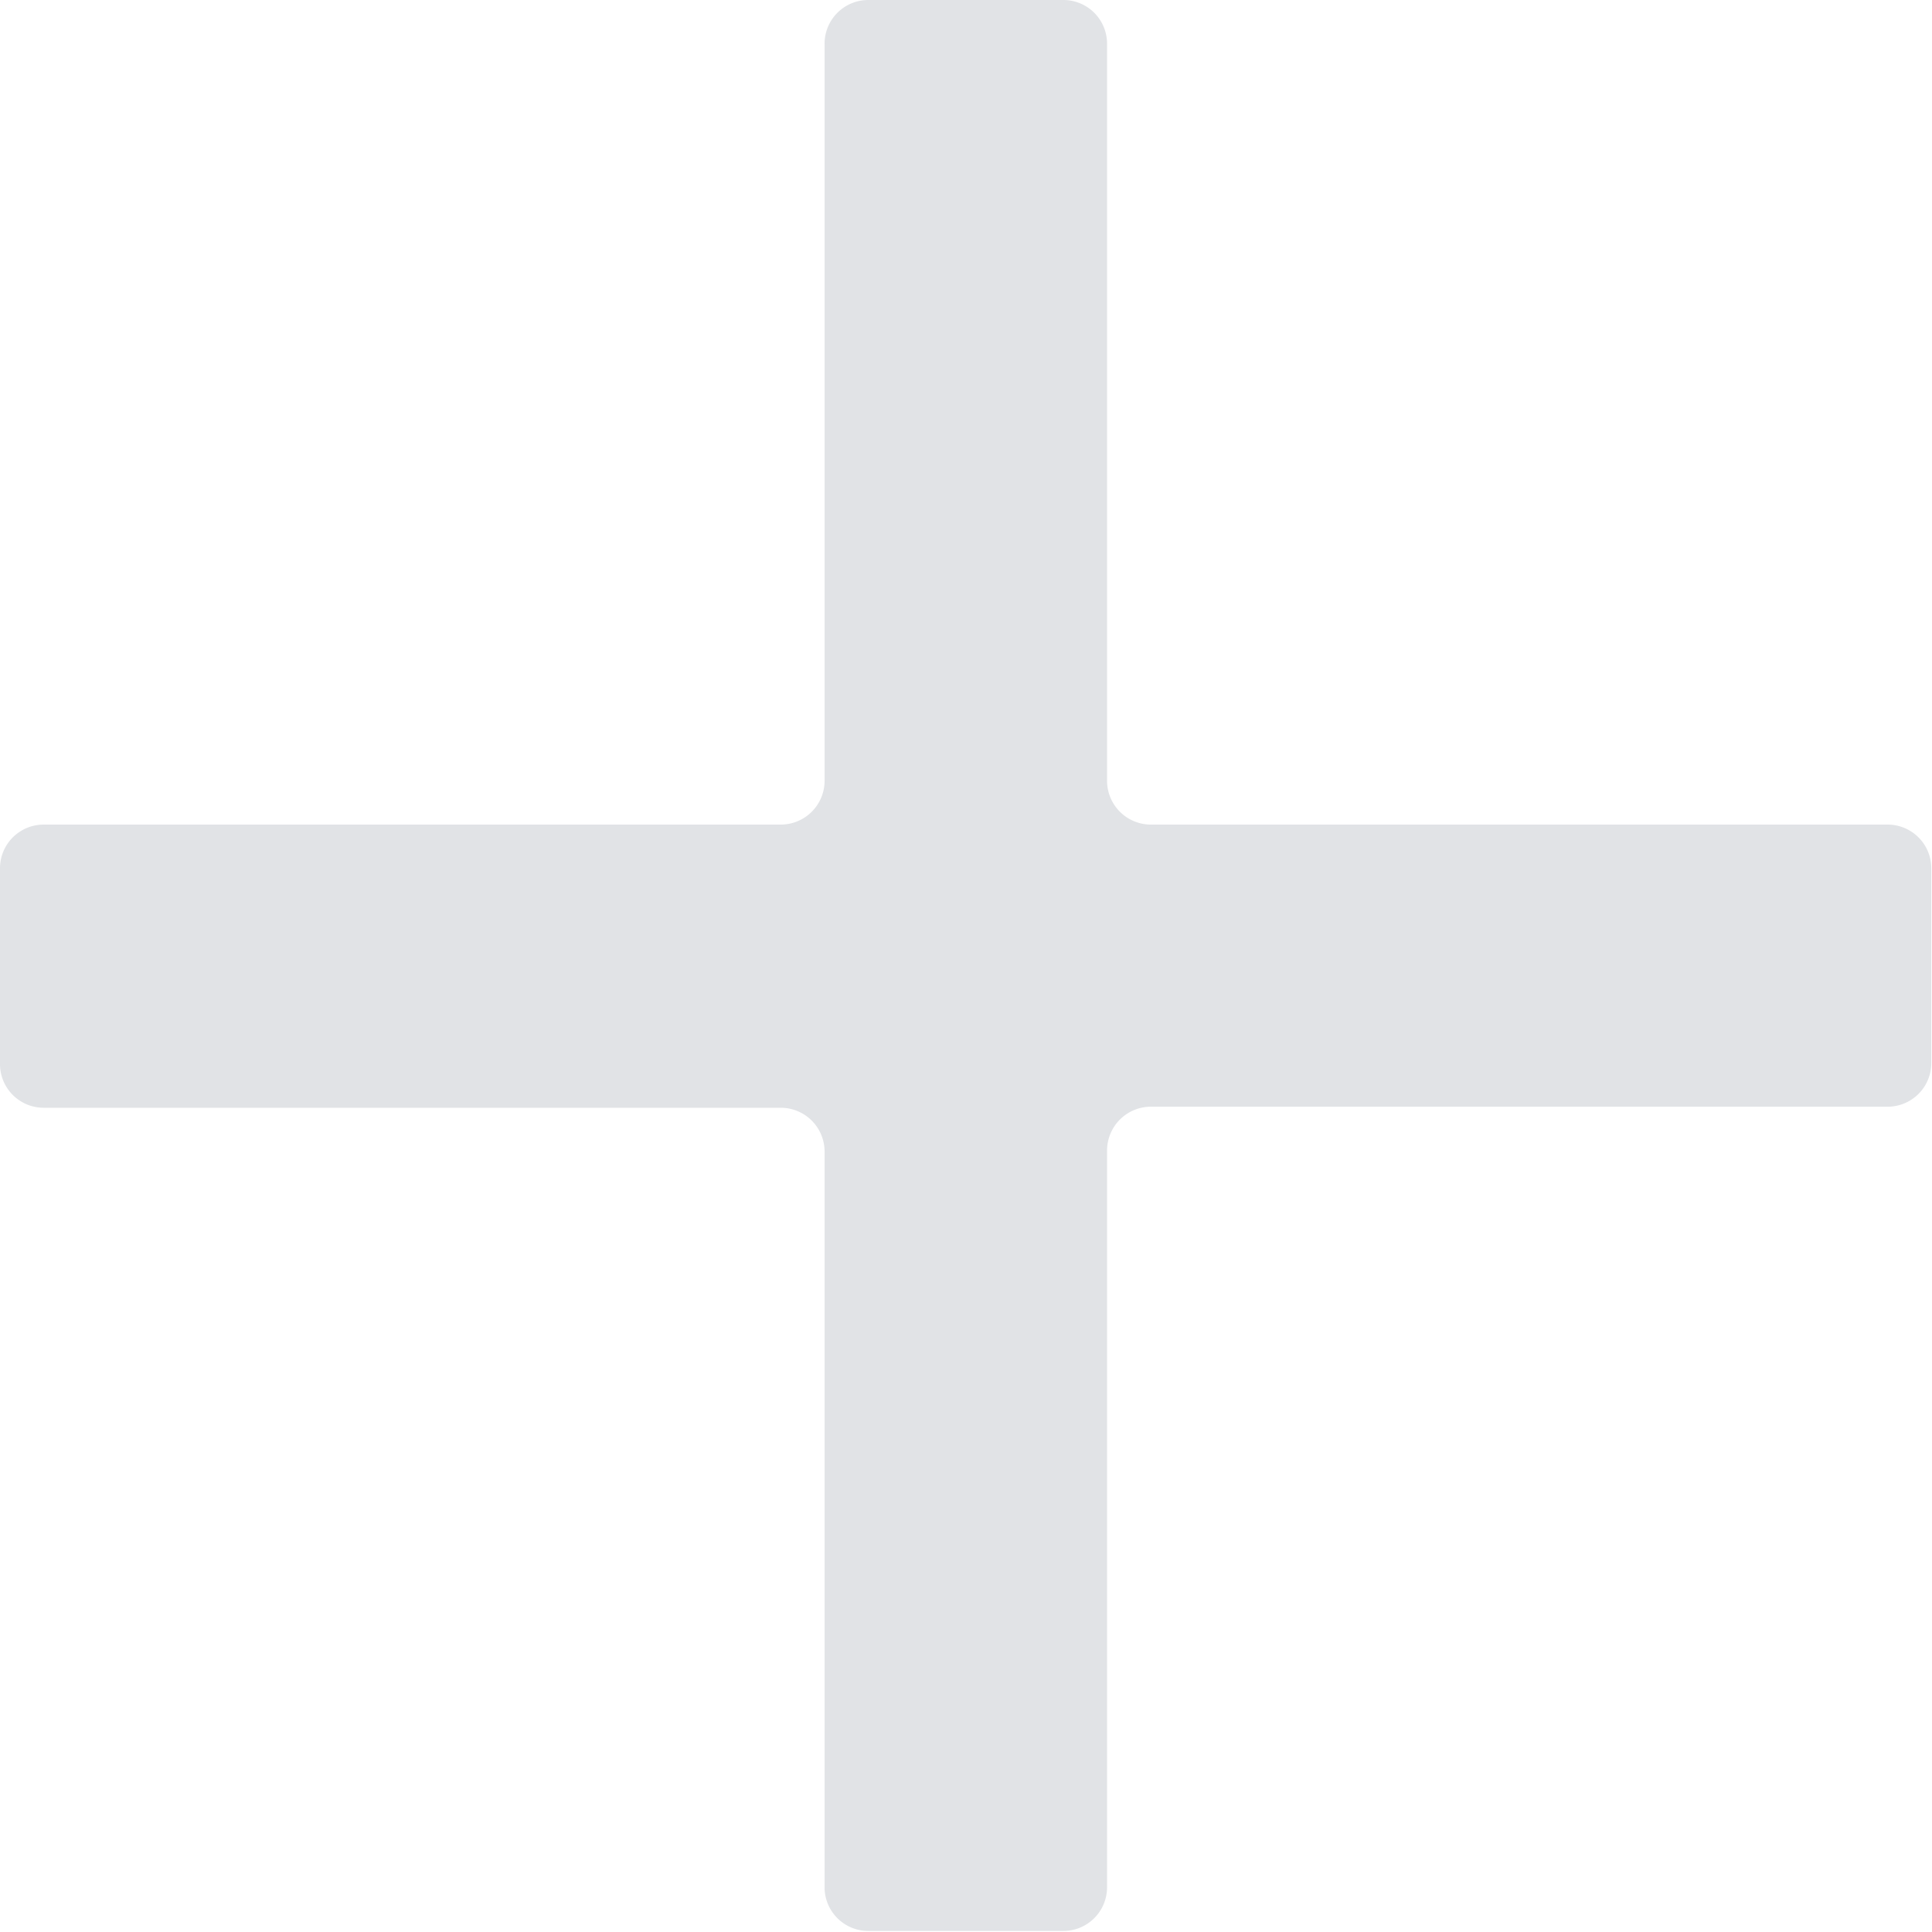 <svg xmlns="http://www.w3.org/2000/svg" viewBox="0 0 110.12 110.12"><defs><style>.cls-1{fill:#e1e3e6;}</style></defs><title>plus-gray_1</title><g id="Layer_2" data-name="Layer 2"><g id="Layer_1-2" data-name="Layer 1"><path class="cls-1" d="M2.49,47h42A2.5,2.5,0,0,0,47,44.53v-42A2.49,2.49,0,0,1,49.51,0h11.1A2.49,2.49,0,0,1,63.1,2.49v42A2.5,2.5,0,0,0,65.59,47h42a2.49,2.49,0,0,1,2.49,2.49v11.1a2.49,2.49,0,0,1-2.49,2.49h-42a2.5,2.5,0,0,0-2.49,2.49v42a2.49,2.49,0,0,1-2.49,2.49H49.51A2.49,2.49,0,0,1,47,107.63v-42a2.5,2.5,0,0,0-2.49-2.49h-42A2.49,2.49,0,0,1,0,60.61V49.51A2.49,2.49,0,0,1,2.49,47Z"/></g></g></svg>